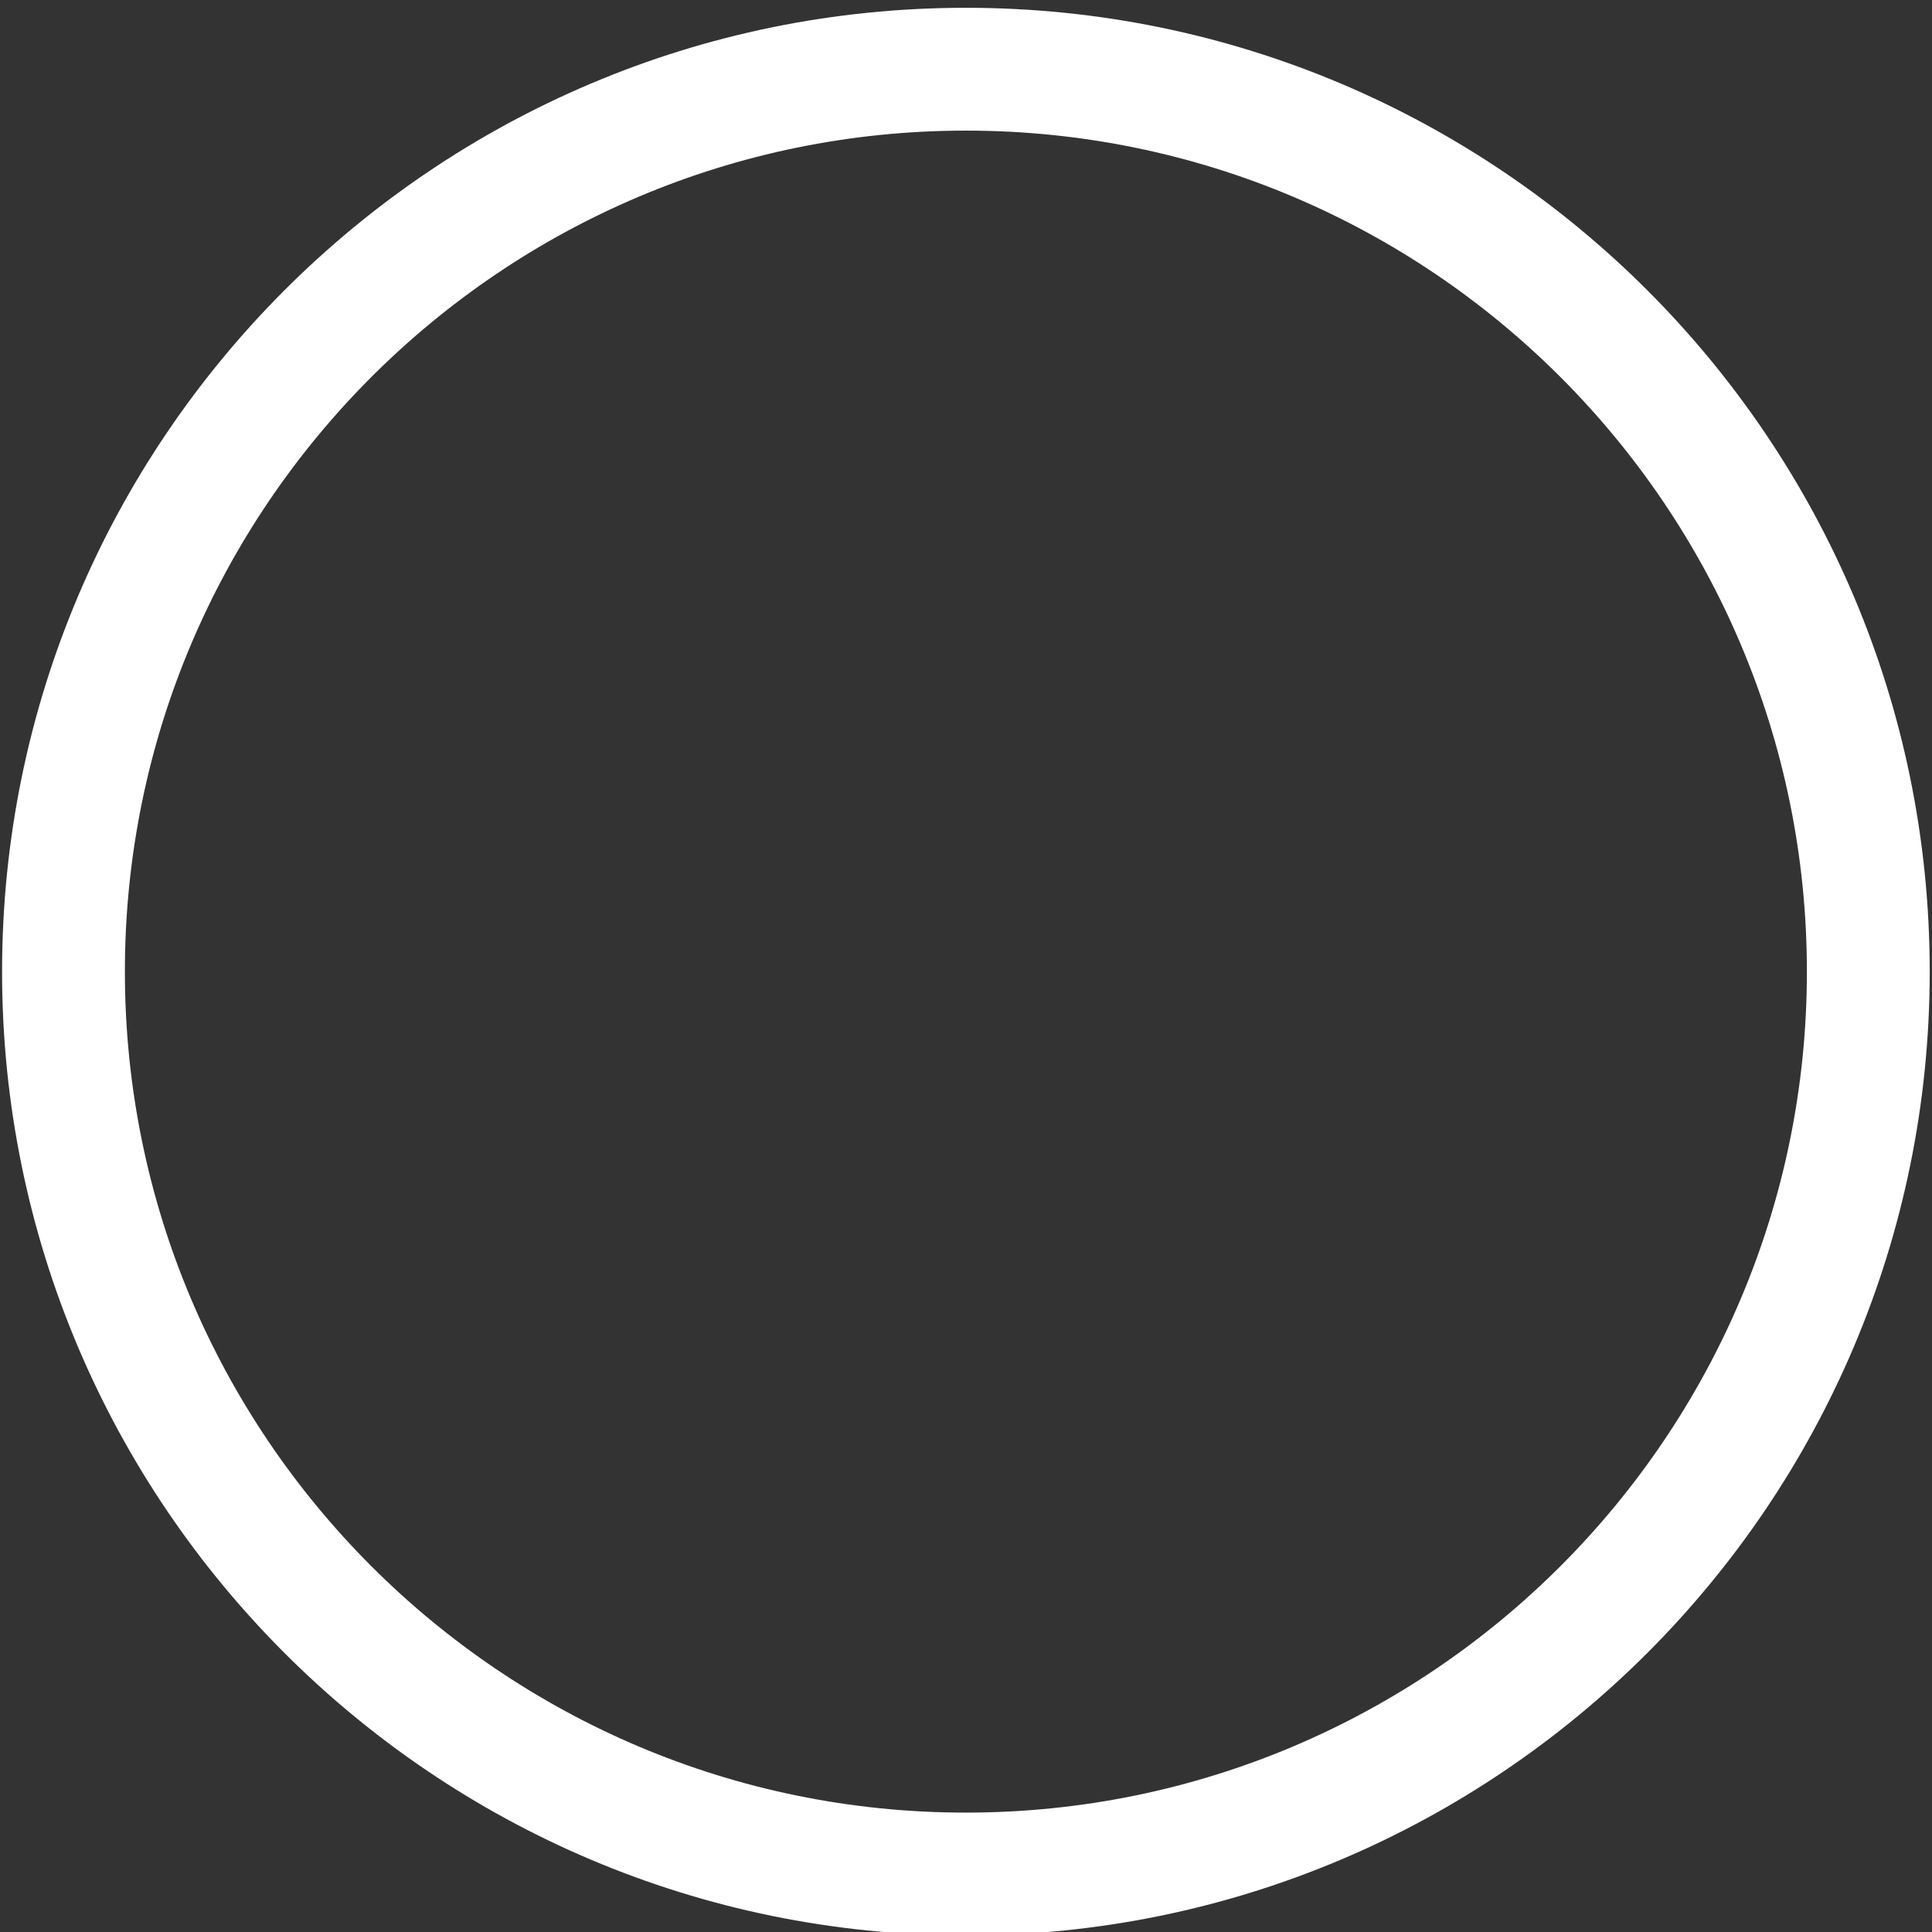 <?xml version="1.0" encoding="UTF-8" standalone="no"?>
<!DOCTYPE svg PUBLIC "-//W3C//DTD SVG 1.1//EN" "http://www.w3.org/Graphics/SVG/1.1/DTD/svg11.dtd">
<svg width="100%" height="100%" viewBox="0 0 439 439" version="1.1" xmlns="http://www.w3.org/2000/svg" xmlns:xlink="http://www.w3.org/1999/xlink" xml:space="preserve" style="fill-rule:evenodd;clip-rule:evenodd;stroke-linejoin:round;stroke-miterlimit:1.414;">
    <rect x="0" y="0" width="439" height="439" fill="#333333" stroke="none"/>
    <g transform="matrix(1,0,0,1,-117,-62)">
        <g transform="matrix(4.928,0,0,4.928,-4182.88,-964.605)">
            <g id="Circle-Border-White" transform="matrix(1.016,0,0,1.016,666.125,-414.576)">
                <path d="M247,613.441C271.141,613.441 290.741,633.041 290.741,657.182C290.741,681.324 271.141,700.924 247,700.924C222.858,700.924 203.259,681.324 203.259,657.182C203.259,633.041 222.858,613.441 247,613.441ZM247,619.015C268.065,619.015 285.167,636.117 285.167,657.182C285.167,678.247 268.065,695.349 247,695.349C225.935,695.349 208.833,678.247 208.833,657.182C208.833,636.117 225.935,619.015 247,619.015Z" style="fill:white;"/>
            </g>
        </g>
    </g>
</svg>
